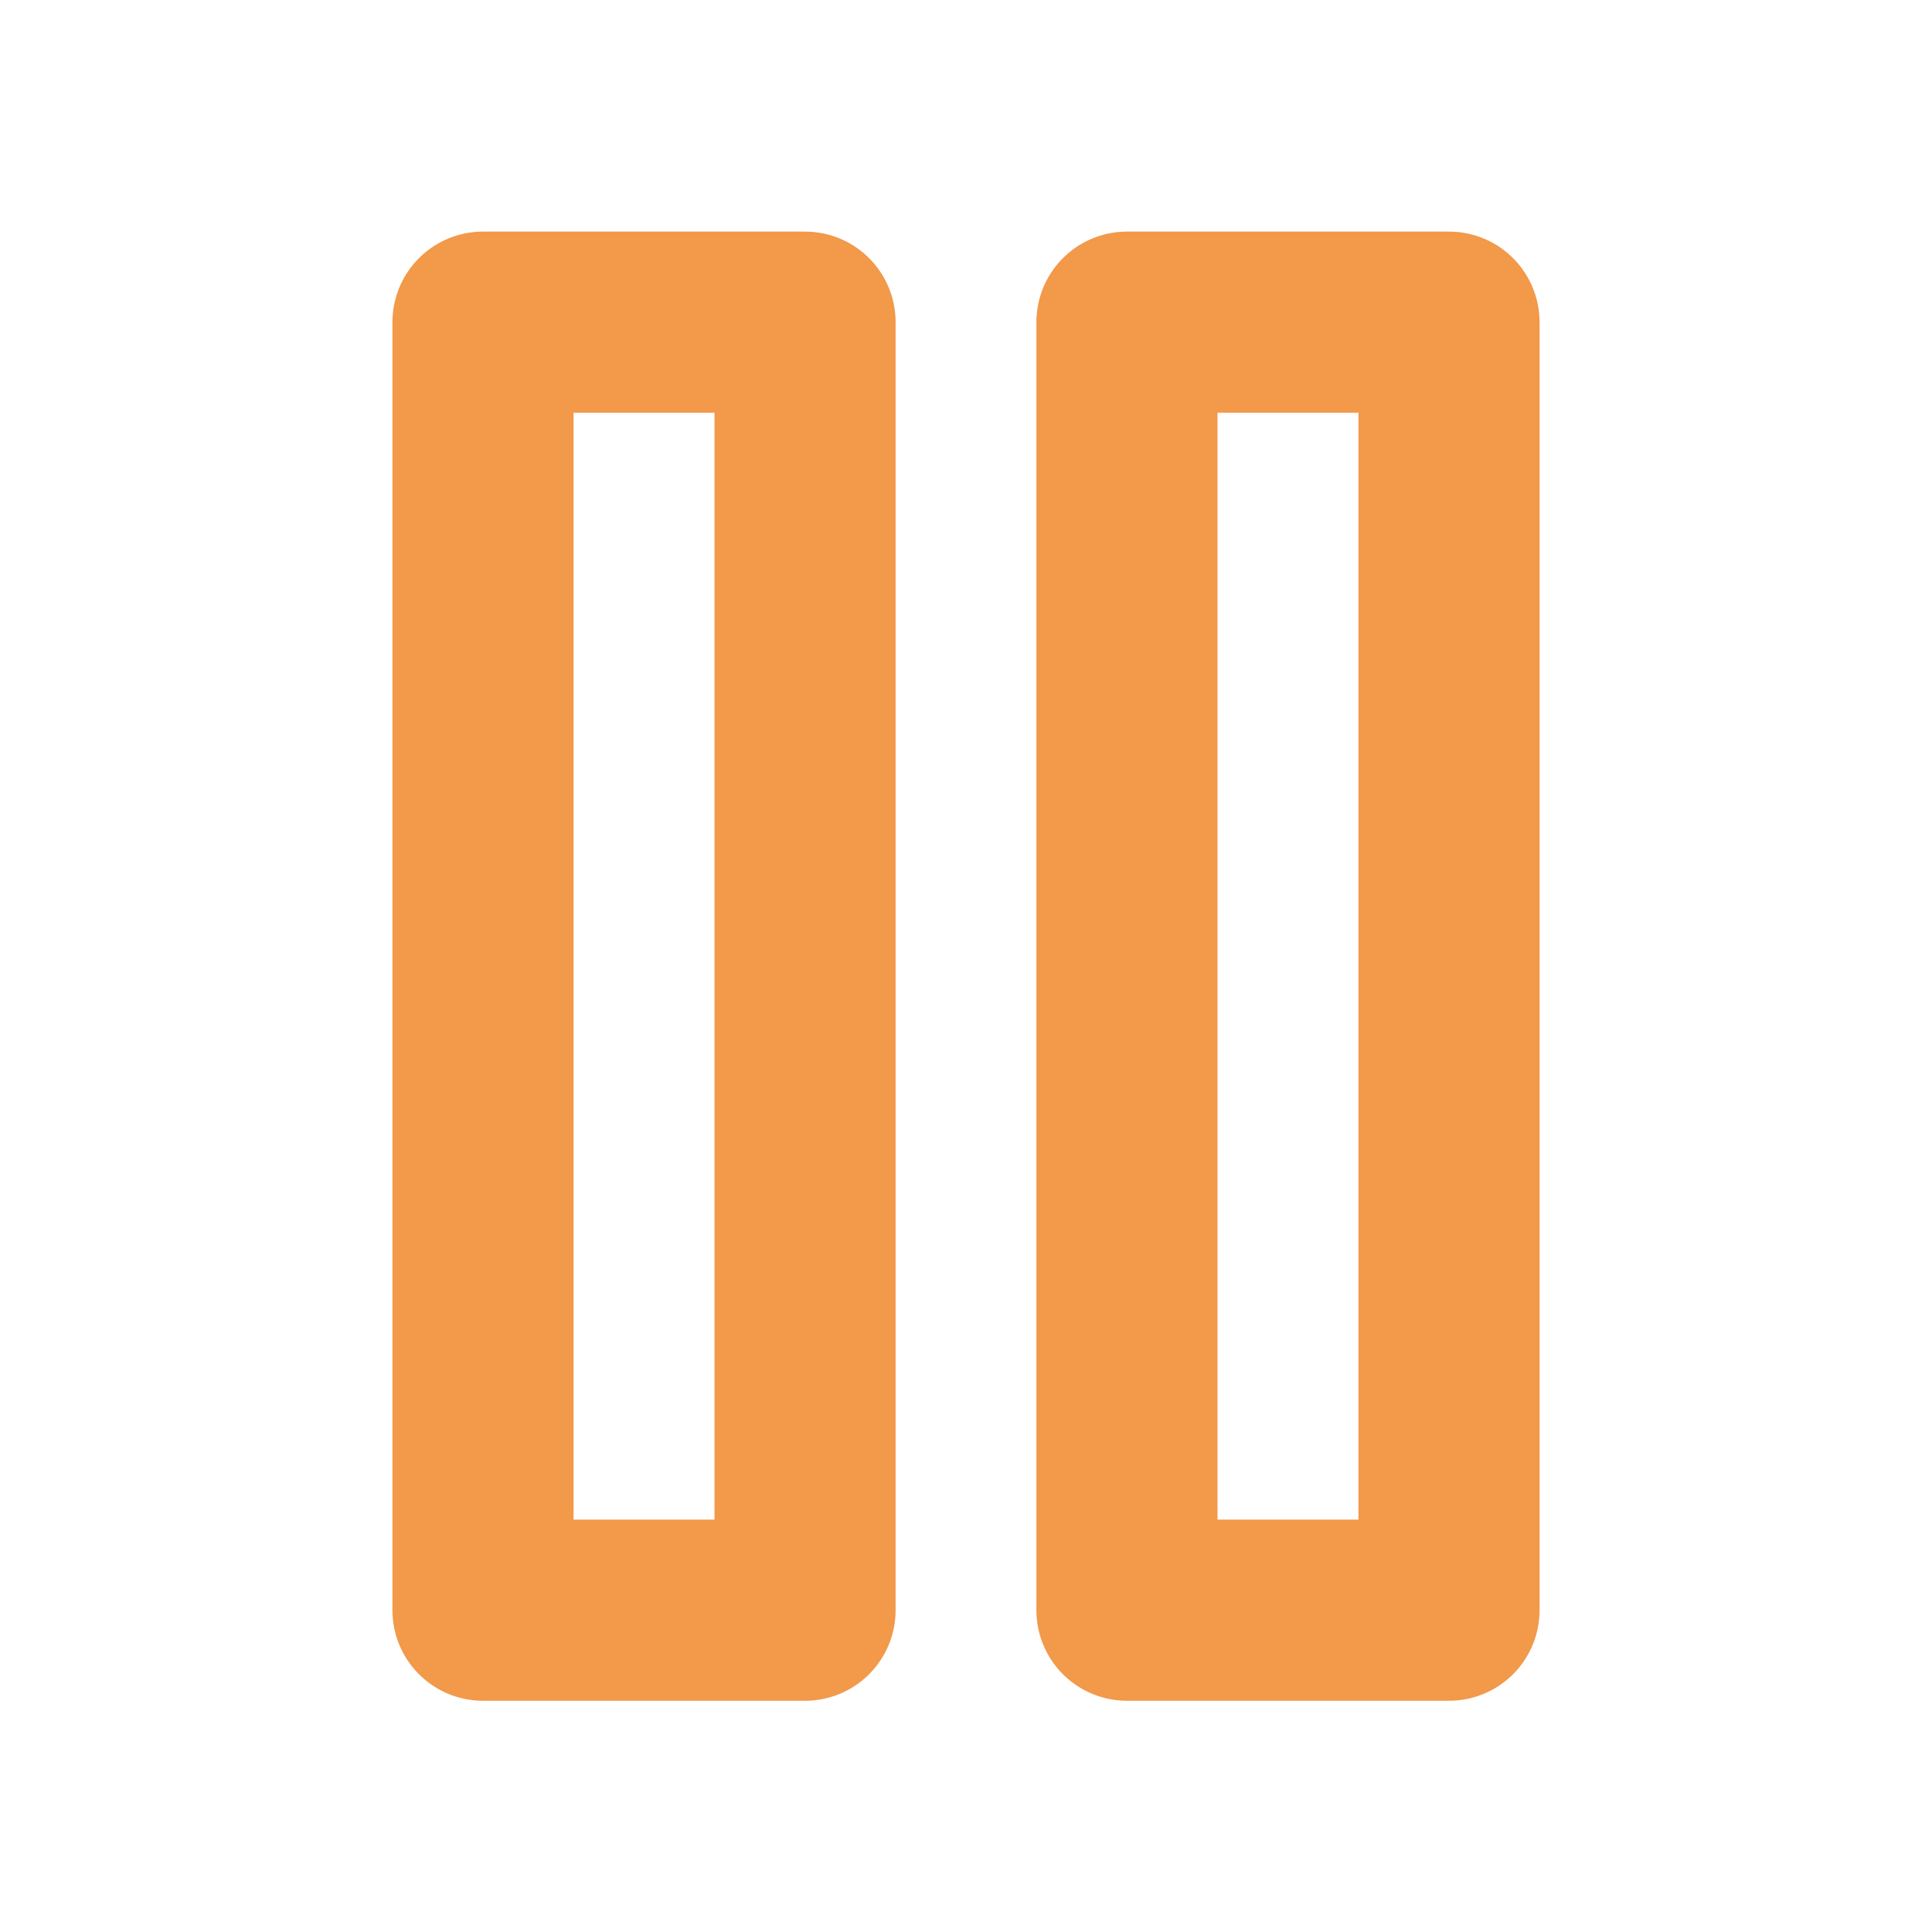 <svg width="16" height="16" viewBox="0 0 16 16" fill="none" xmlns="http://www.w3.org/2000/svg">
<path d="M6.667 2.668H4V13.335H6.667V2.668Z" stroke="#F2994A" stroke-width="1.5" stroke-linecap="round" stroke-linejoin="round"/>
<path d="M12 2.668H9.333V13.335H12V2.668Z" stroke="#F2994A" stroke-width="1.5" stroke-linecap="round" stroke-linejoin="round"/>
</svg>

